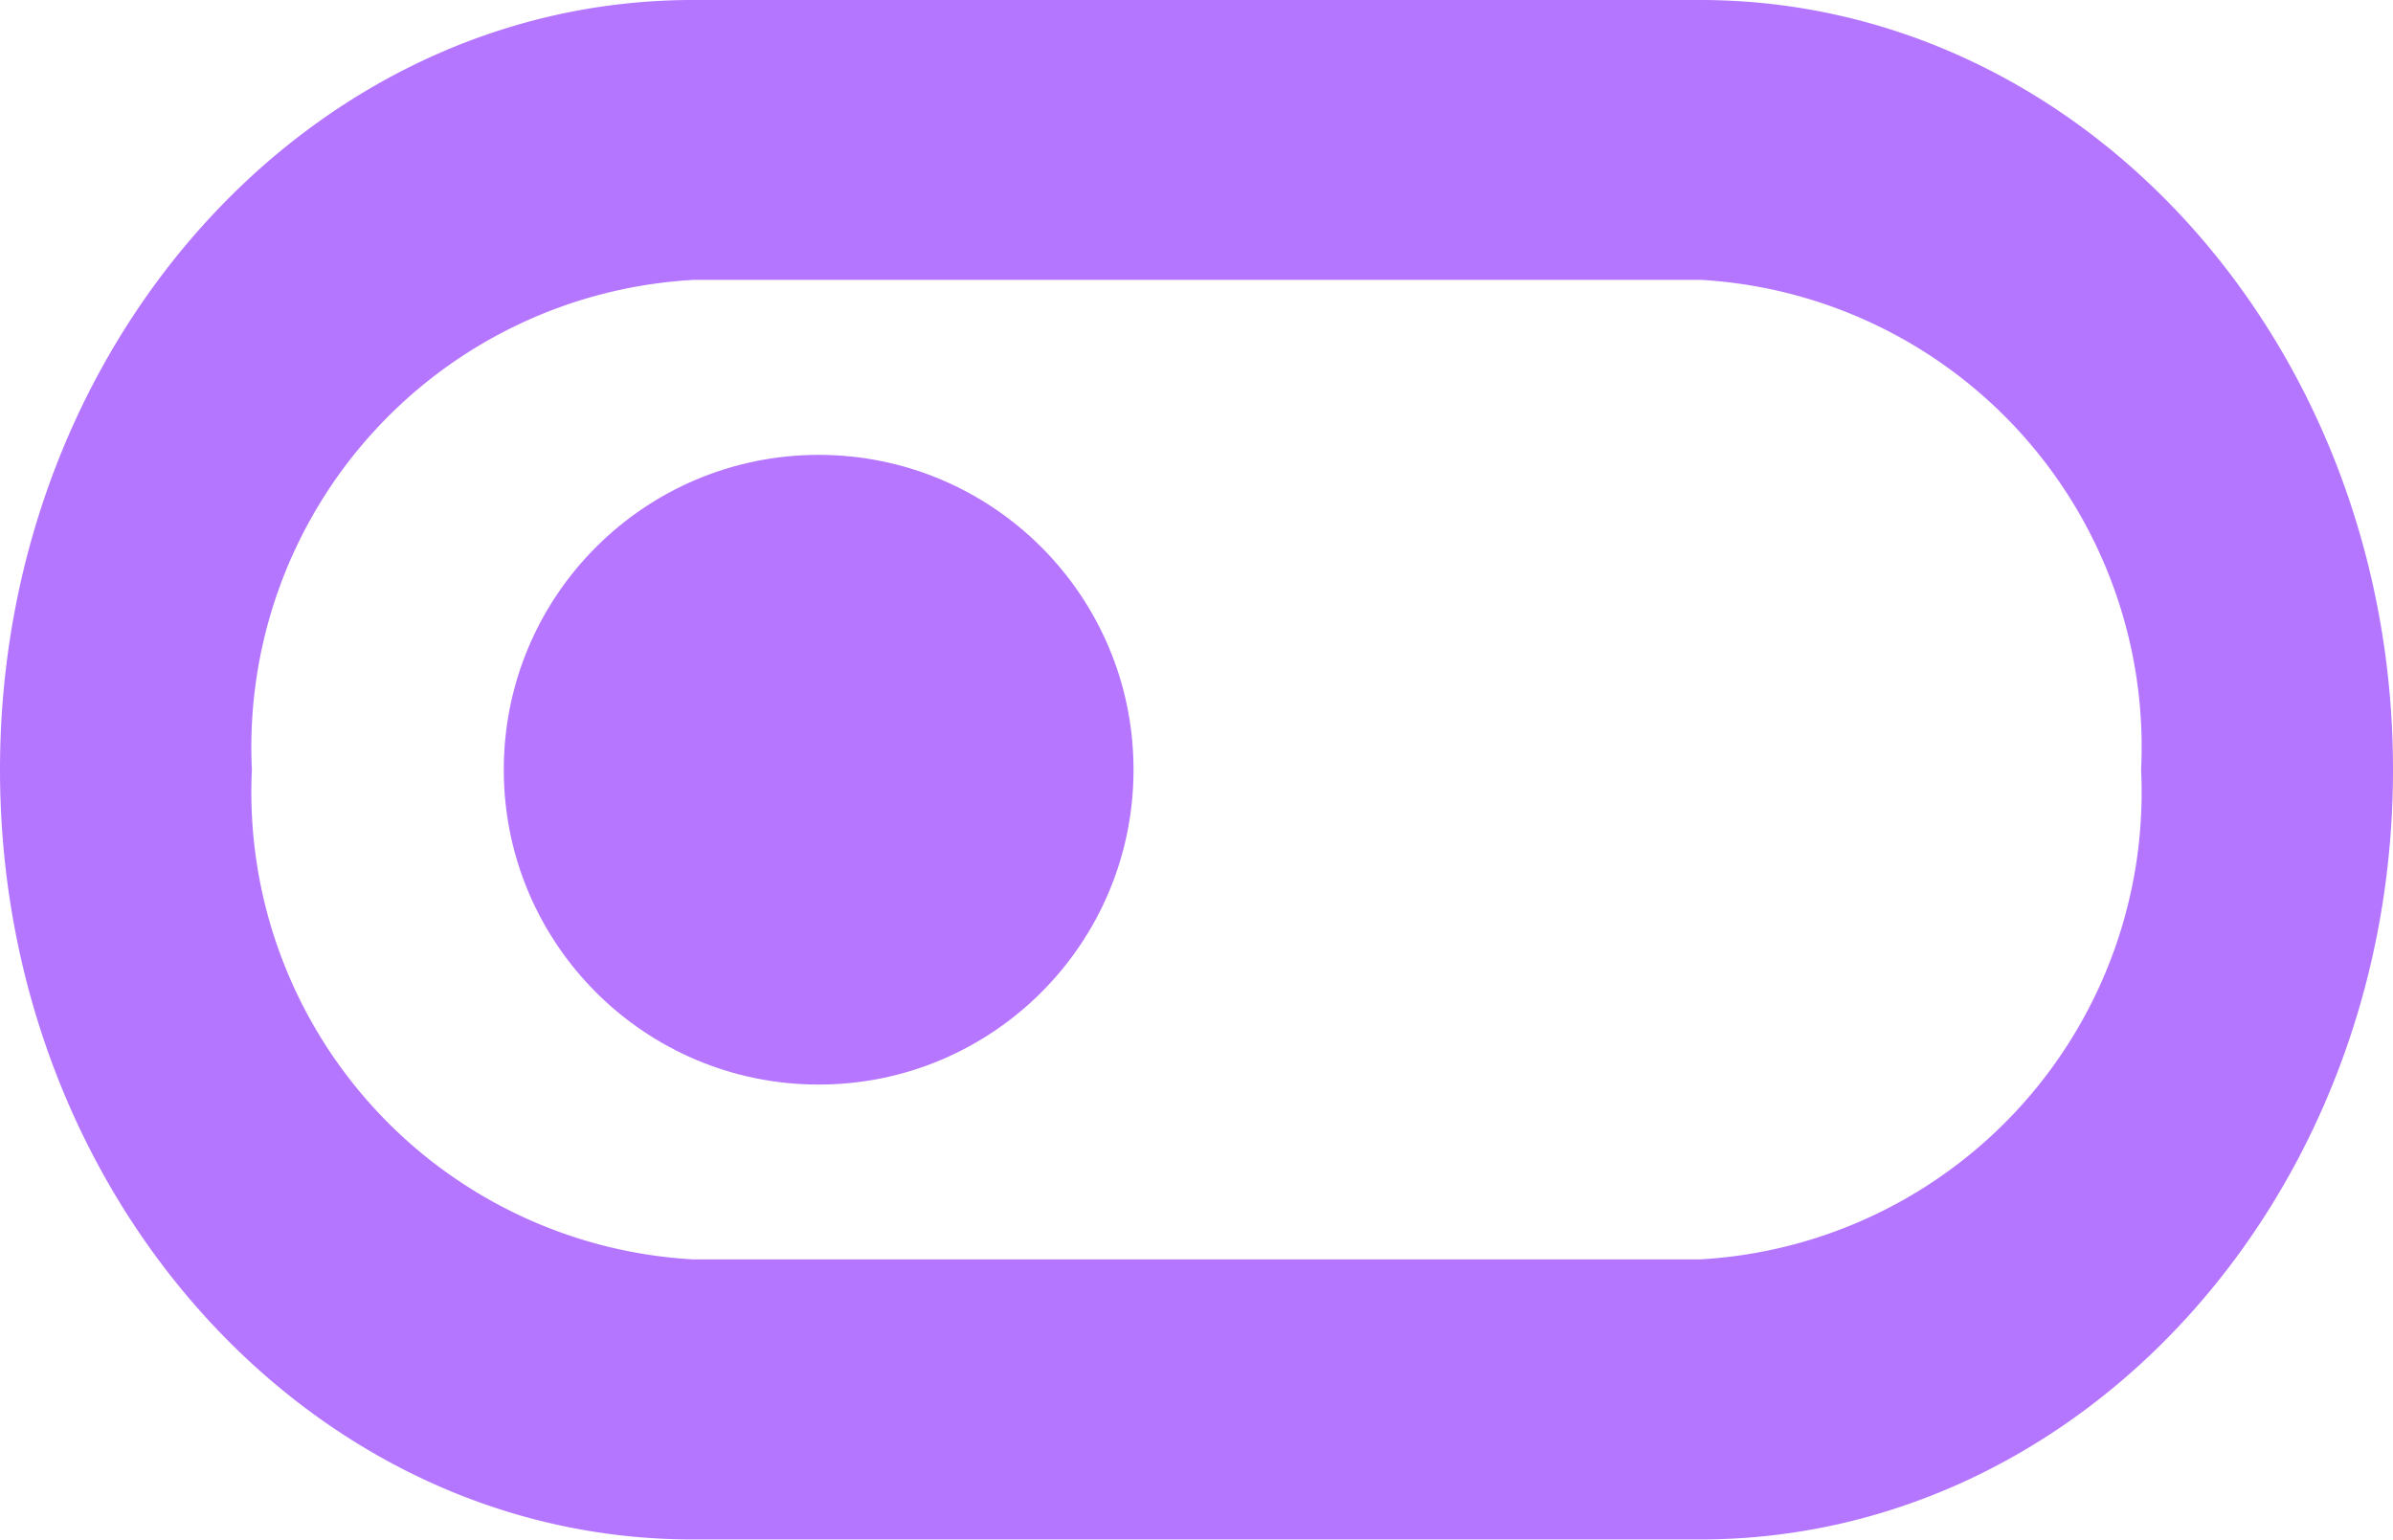 <svg xmlns="http://www.w3.org/2000/svg" width="19" height="12.225" viewBox="0 0 19 12.225">
  <g id="Group_507" data-name="Group 507" transform="translate(-713 -449.388)">
    <path id="Rectangle_1072" data-name="Rectangle 1072" d="M5.5,2.223A3.715,3.715,0,0,0,2,6.112,3.715,3.715,0,0,0,5.5,10h8A3.715,3.715,0,0,0,17,6.112a3.715,3.715,0,0,0-3.5-3.89h-8M5.5,0h8C16.538,0,19,2.737,19,6.112s-2.462,6.112-5.5,6.112h-8C2.462,12.225,0,9.488,0,6.112S2.462,0,5.5,0Z" transform="translate(713 449.388)" fill="#b576ff" opacity="0.999"/>
    <circle id="Ellipse_19" data-name="Ellipse 19" cx="2.5" cy="2.5" r="2.5" transform="translate(717 453)" fill="#b676ff"/>
  </g>
</svg>
